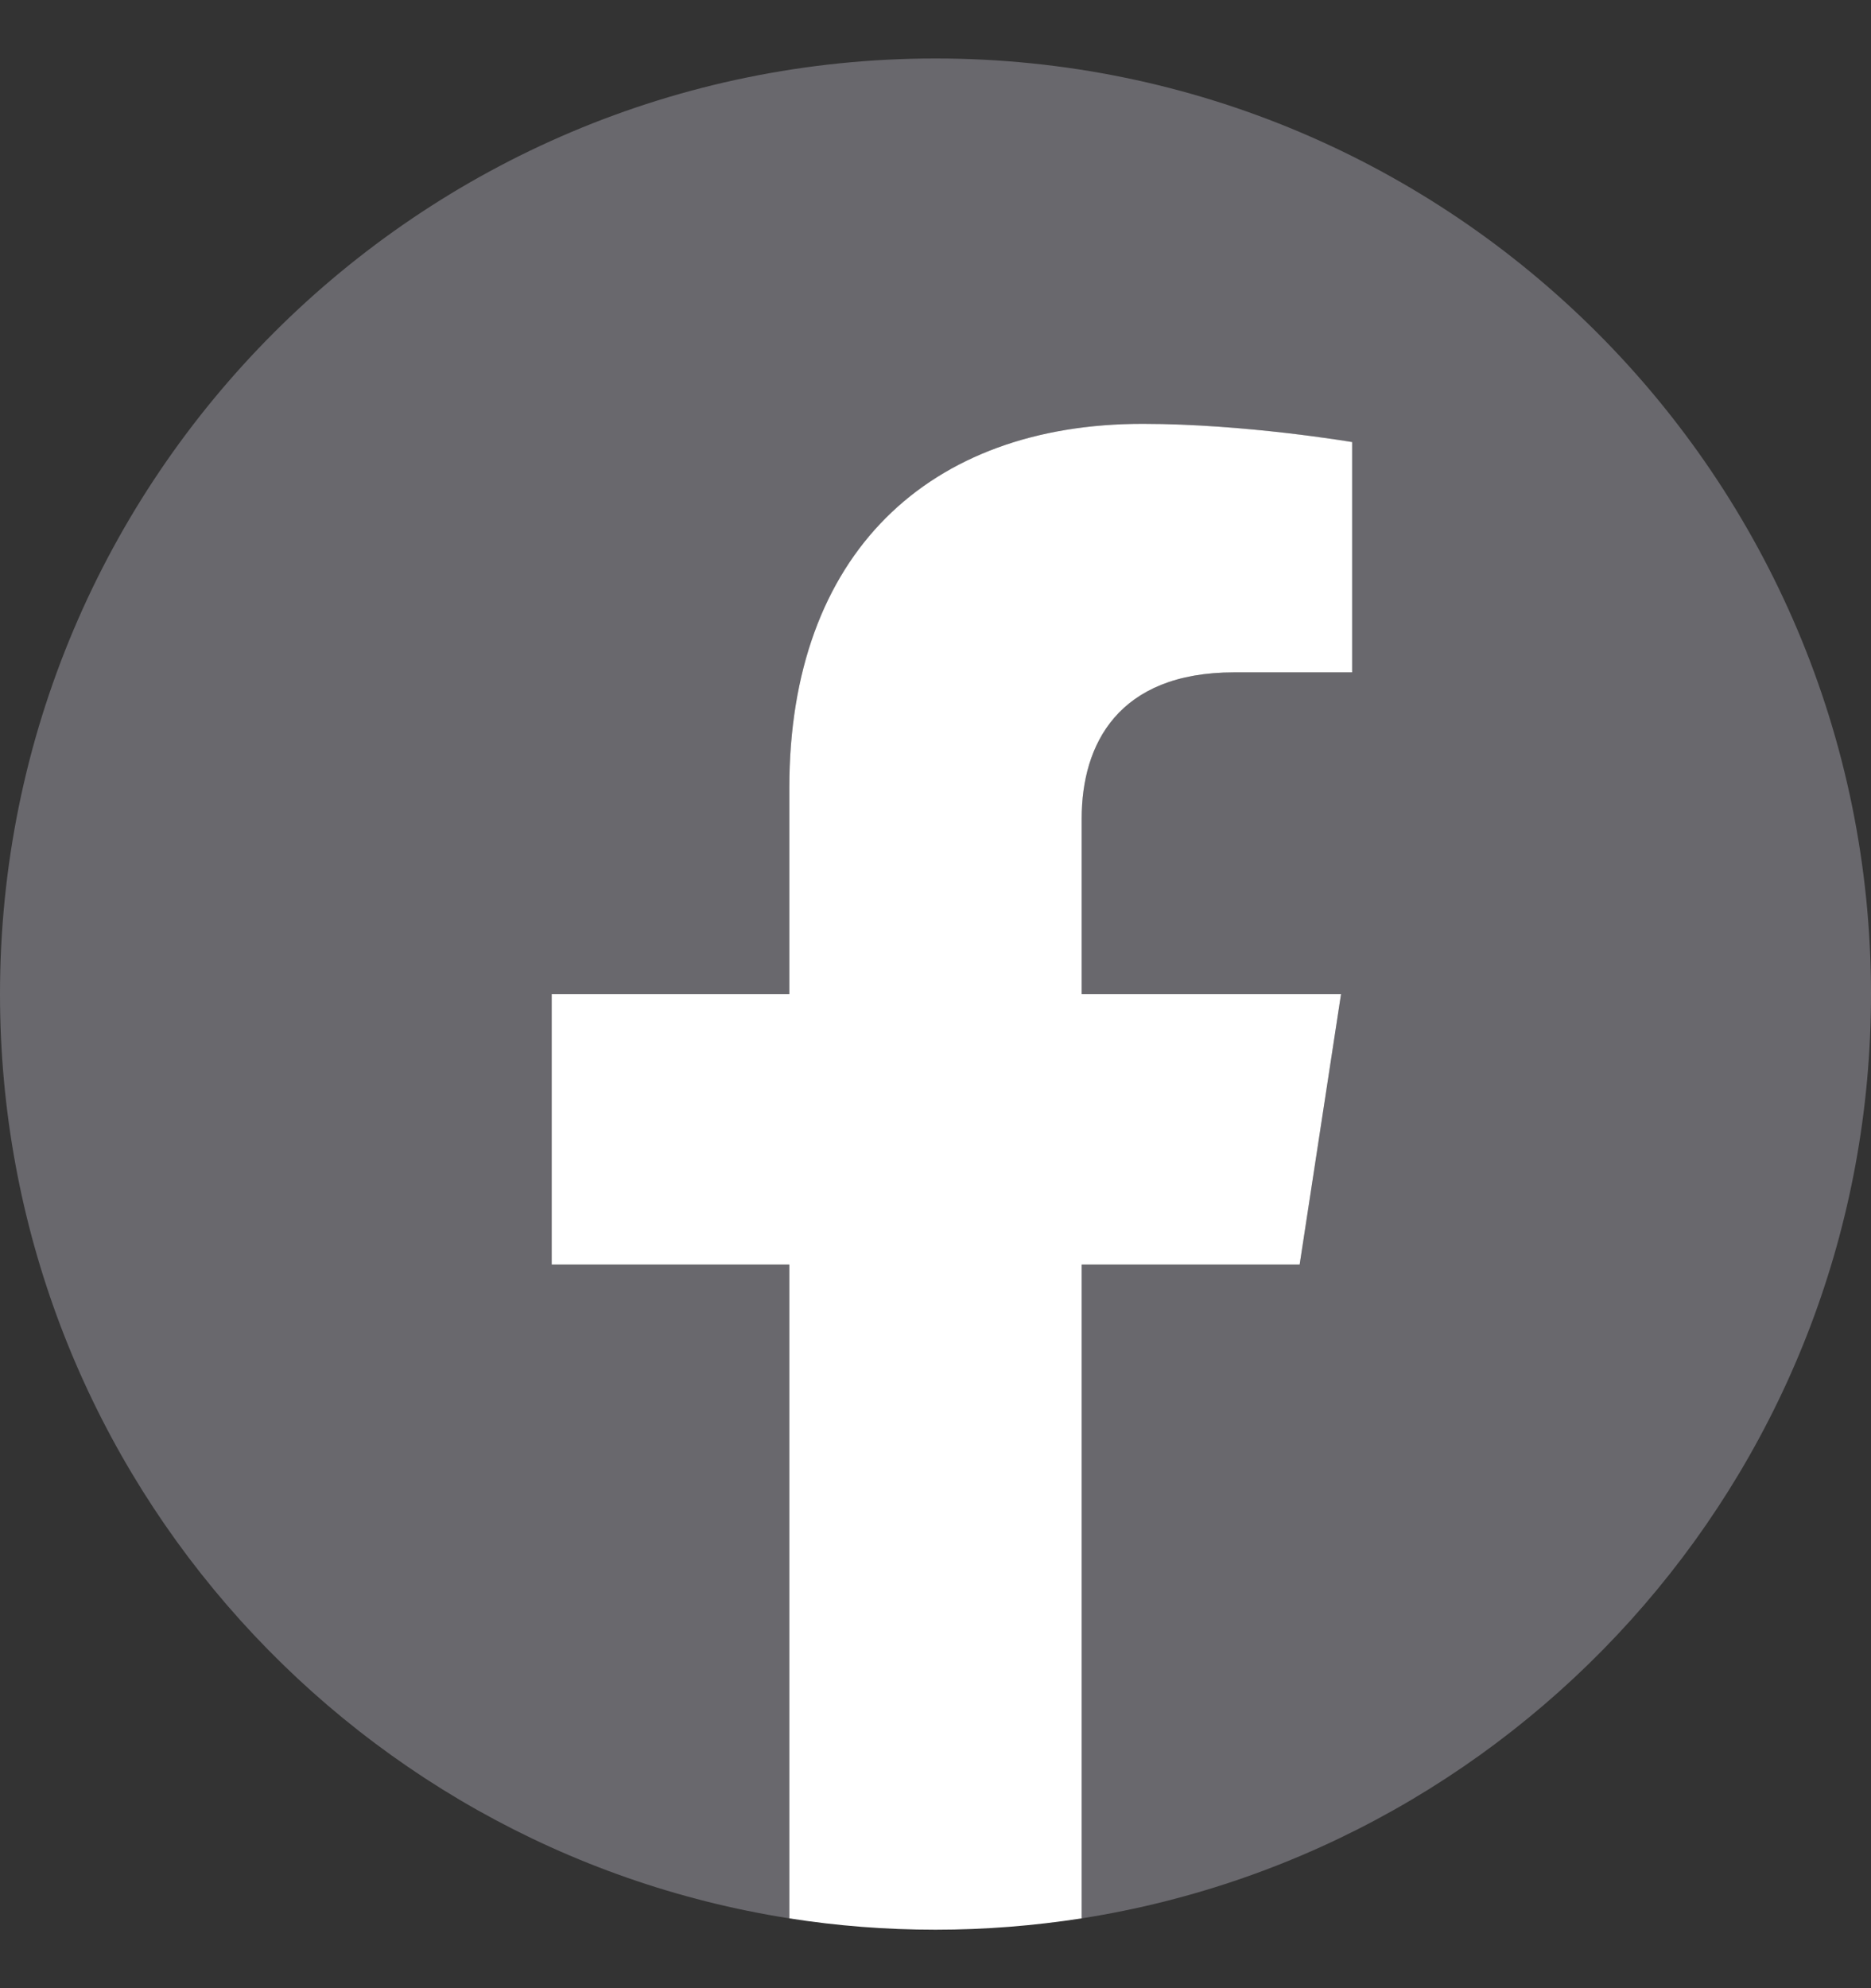 <svg width="16" height="17" viewBox="0 0 16 17" fill="none" xmlns="http://www.w3.org/2000/svg">
<rect x="0" y="0" width="16" height="17" fill="#333333" stroke="none"/>
<path fill-rule="evenodd" clip-rule="evenodd" d="M16 8.5C16 4.082 12.418 0.5 8 0.5C3.582 0.5 0 4.082 0 8.5C0 12.493 2.925 15.803 6.75 16.403V10.813H4.718V8.5H6.75V6.737C6.75 4.732 7.945 3.624 9.772 3.624C10.647 3.624 11.563 3.781 11.563 3.781V5.749H10.554C9.56 5.749 9.25 6.366 9.25 6.999V8.5H11.468L11.114 10.813H9.25V16.403C13.075 15.803 16 12.494 16 8.5L16 8.5Z" fill="#69686D"/>
<path fill-rule="evenodd" clip-rule="evenodd" d="M11.114 10.813L11.468 8.5H9.25V6.999C9.25 6.367 9.559 5.749 10.554 5.749H11.563V3.78C11.563 3.78 10.647 3.624 9.772 3.624C7.945 3.624 6.75 4.731 6.75 6.737V8.5H4.718V10.813H6.75V16.403C7.157 16.467 7.575 16.5 8 16.5C8.425 16.5 8.843 16.466 9.25 16.403V10.813H11.114L11.114 10.813Z" fill="white"/>
</svg>
